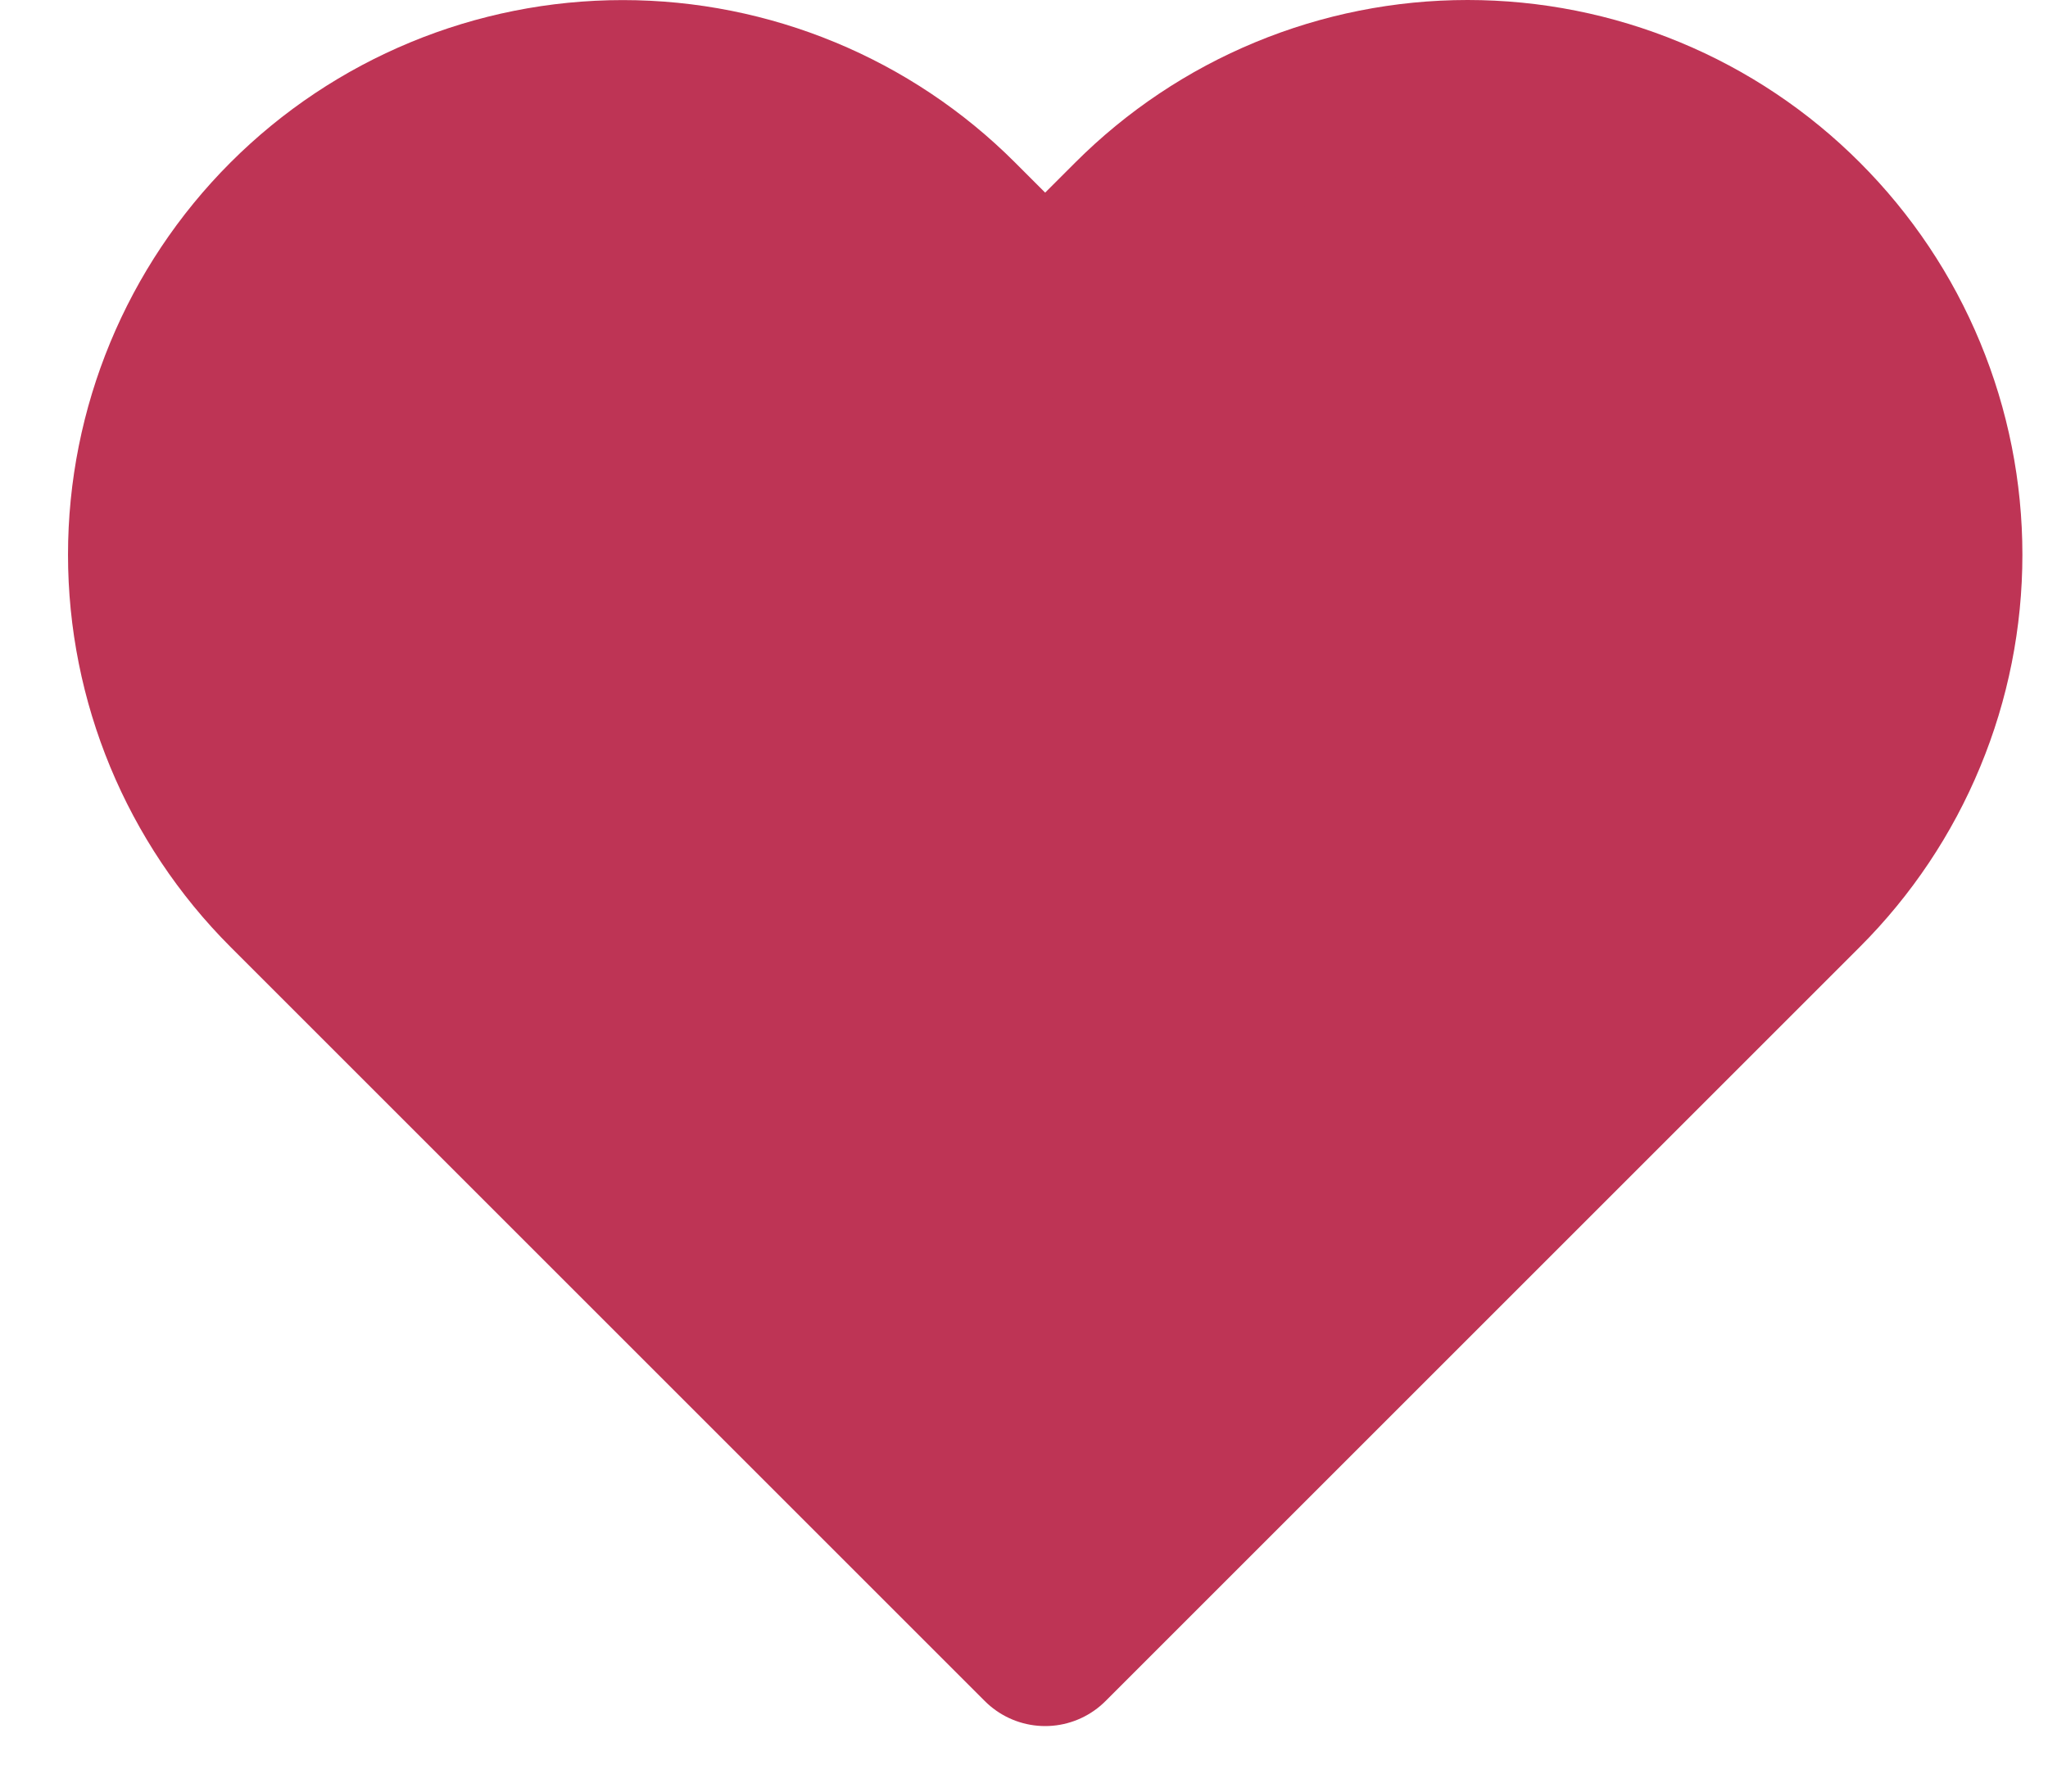 <svg width="24" height="21" viewBox="0 0 24 21" fill="none" xmlns="http://www.w3.org/2000/svg">
<g id="heart">
<path id="Vector" d="M21.088 2.612C20.578 2.101 19.971 1.695 19.304 1.419C18.636 1.142 17.921 1 17.198 1C16.476 1 15.761 1.142 15.093 1.419C14.426 1.695 13.819 2.101 13.308 2.612L12.248 3.672L11.188 2.612C10.157 1.58 8.757 1.001 7.298 1.001C5.839 1.001 4.44 1.58 3.408 2.612C2.377 3.644 1.797 5.043 1.797 6.502C1.797 7.961 2.377 9.36 3.408 10.392L4.468 11.452L12.248 19.232L20.028 11.452L21.088 10.392C21.599 9.881 22.005 9.275 22.281 8.607C22.558 7.94 22.7 7.224 22.7 6.502C22.7 5.779 22.558 5.064 22.281 4.396C22.005 3.729 21.599 3.123 21.088 2.612Z" fill="#BE3455" stroke="#BE3455" stroke-width="2" stroke-linecap="round" stroke-linejoin="round"/>
</g>
</svg>

